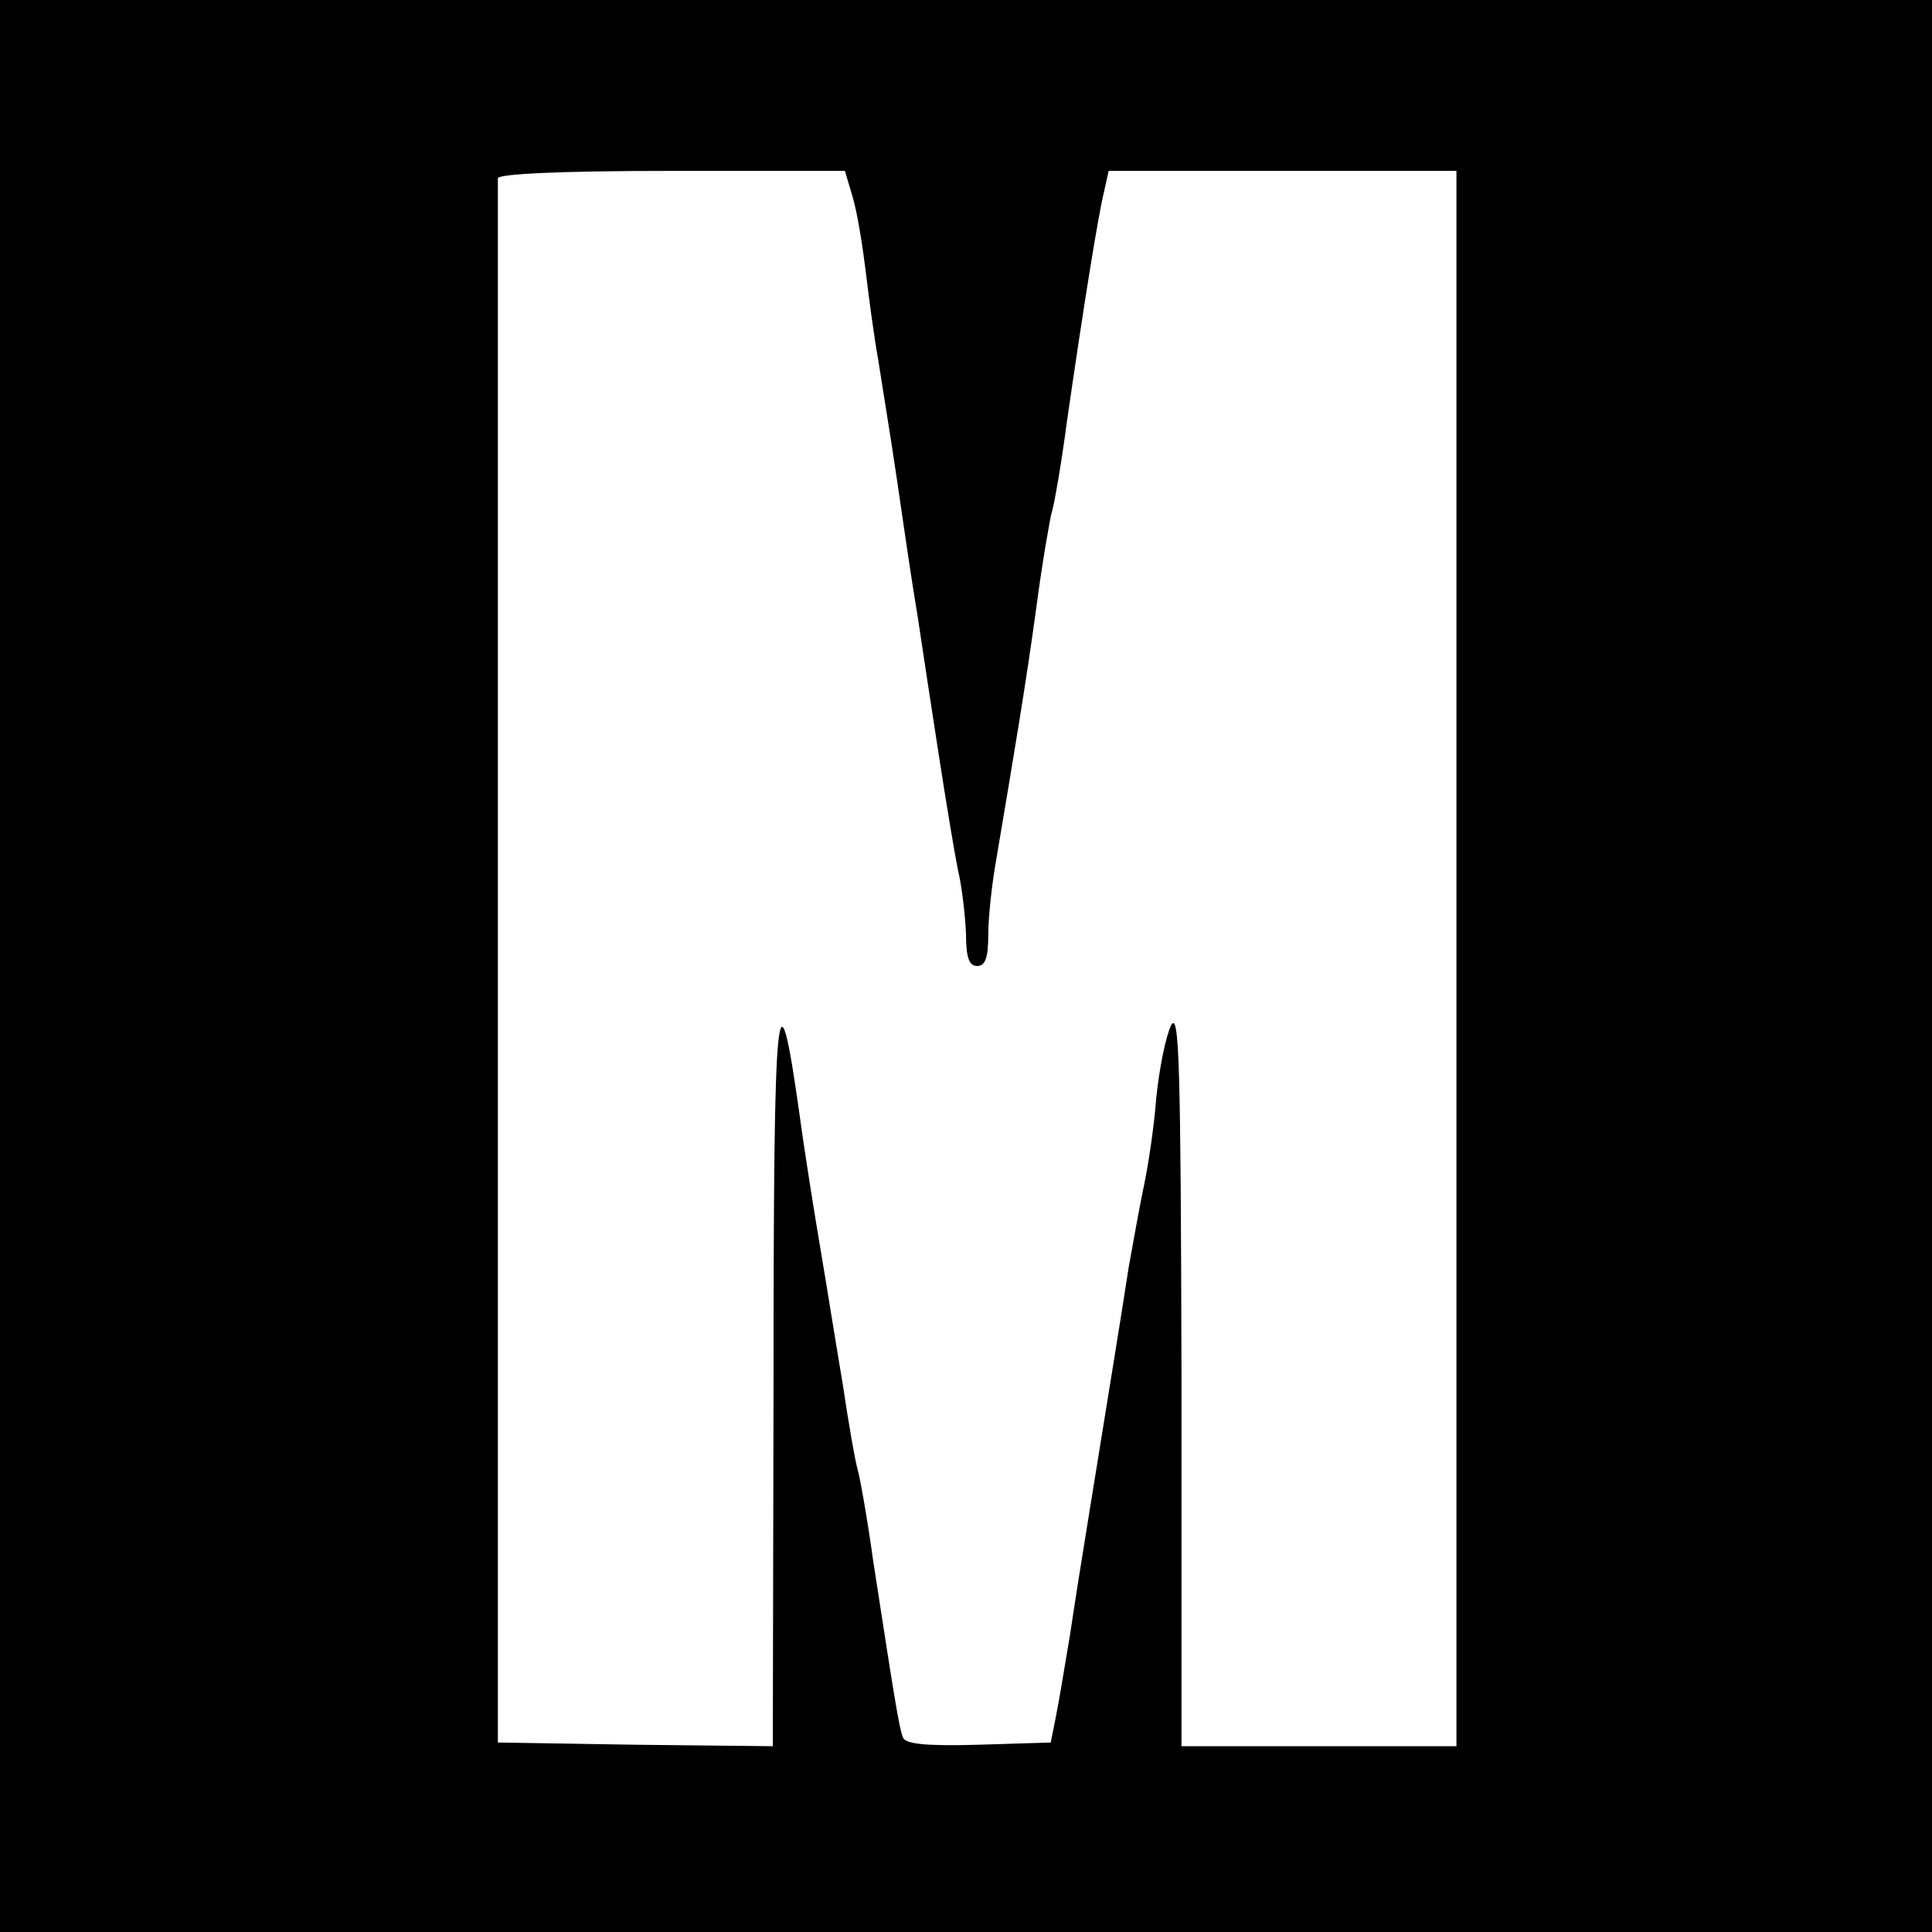 <?xml version="1.0" standalone="no"?>
<!DOCTYPE svg PUBLIC "-//W3C//DTD SVG 20010904//EN"
 "http://www.w3.org/TR/2001/REC-SVG-20010904/DTD/svg10.dtd">
<svg version="1.0" xmlns="http://www.w3.org/2000/svg"
 width="260pt" height="260pt" viewBox="0 0 260 260"
 preserveAspectRatio="xMidYMid meet">
<g transform="translate(0,260) scale(0.1,-0.1)"
fill="#000000" stroke="none">
<path d="M0 1300 l0 -1300 1300 0 1300 0 0 1300 0 1300 -1300 0 -1300 0 0
-1300z m1148 1033 c6 -21 13 -65 17 -98 4 -33 11 -87 17 -120 5 -33 17 -105
25 -160 8 -55 20 -138 28 -185 7 -47 20 -132 29 -190 9 -58 20 -125 25 -150 6
-25 10 -64 11 -87 0 -31 4 -43 15 -43 11 0 15 11 15 43 0 23 5 69 11 102 24
142 40 237 54 340 8 61 18 116 20 124 3 8 13 64 21 125 23 159 42 277 50 309
l6 27 234 0 234 0 0 -1060 0 -1060 -185 0 -185 0 0 498 c-1 418 -3 493 -14
472 -7 -14 -16 -58 -20 -98 -3 -40 -11 -91 -16 -115 -5 -23 -14 -73 -21 -112
-11 -72 -28 -175 -53 -330 -8 -49 -20 -124 -26 -165 -7 -41 -15 -91 -19 -110
l-7 -35 -97 -3 c-72 -2 -99 1 -102 10 -5 13 -11 50 -40 238 -8 58 -18 113 -21
123 -3 10 -12 61 -20 115 -9 53 -22 135 -30 182 -8 47 -21 128 -28 180 -30
213 -35 162 -35 -353 l-1 -497 -185 2 -185 3 0 1048 c0 576 0 1052 0 1057 0 6
85 10 233 10 l234 0 11 -37z"/>
</g>
</svg>
